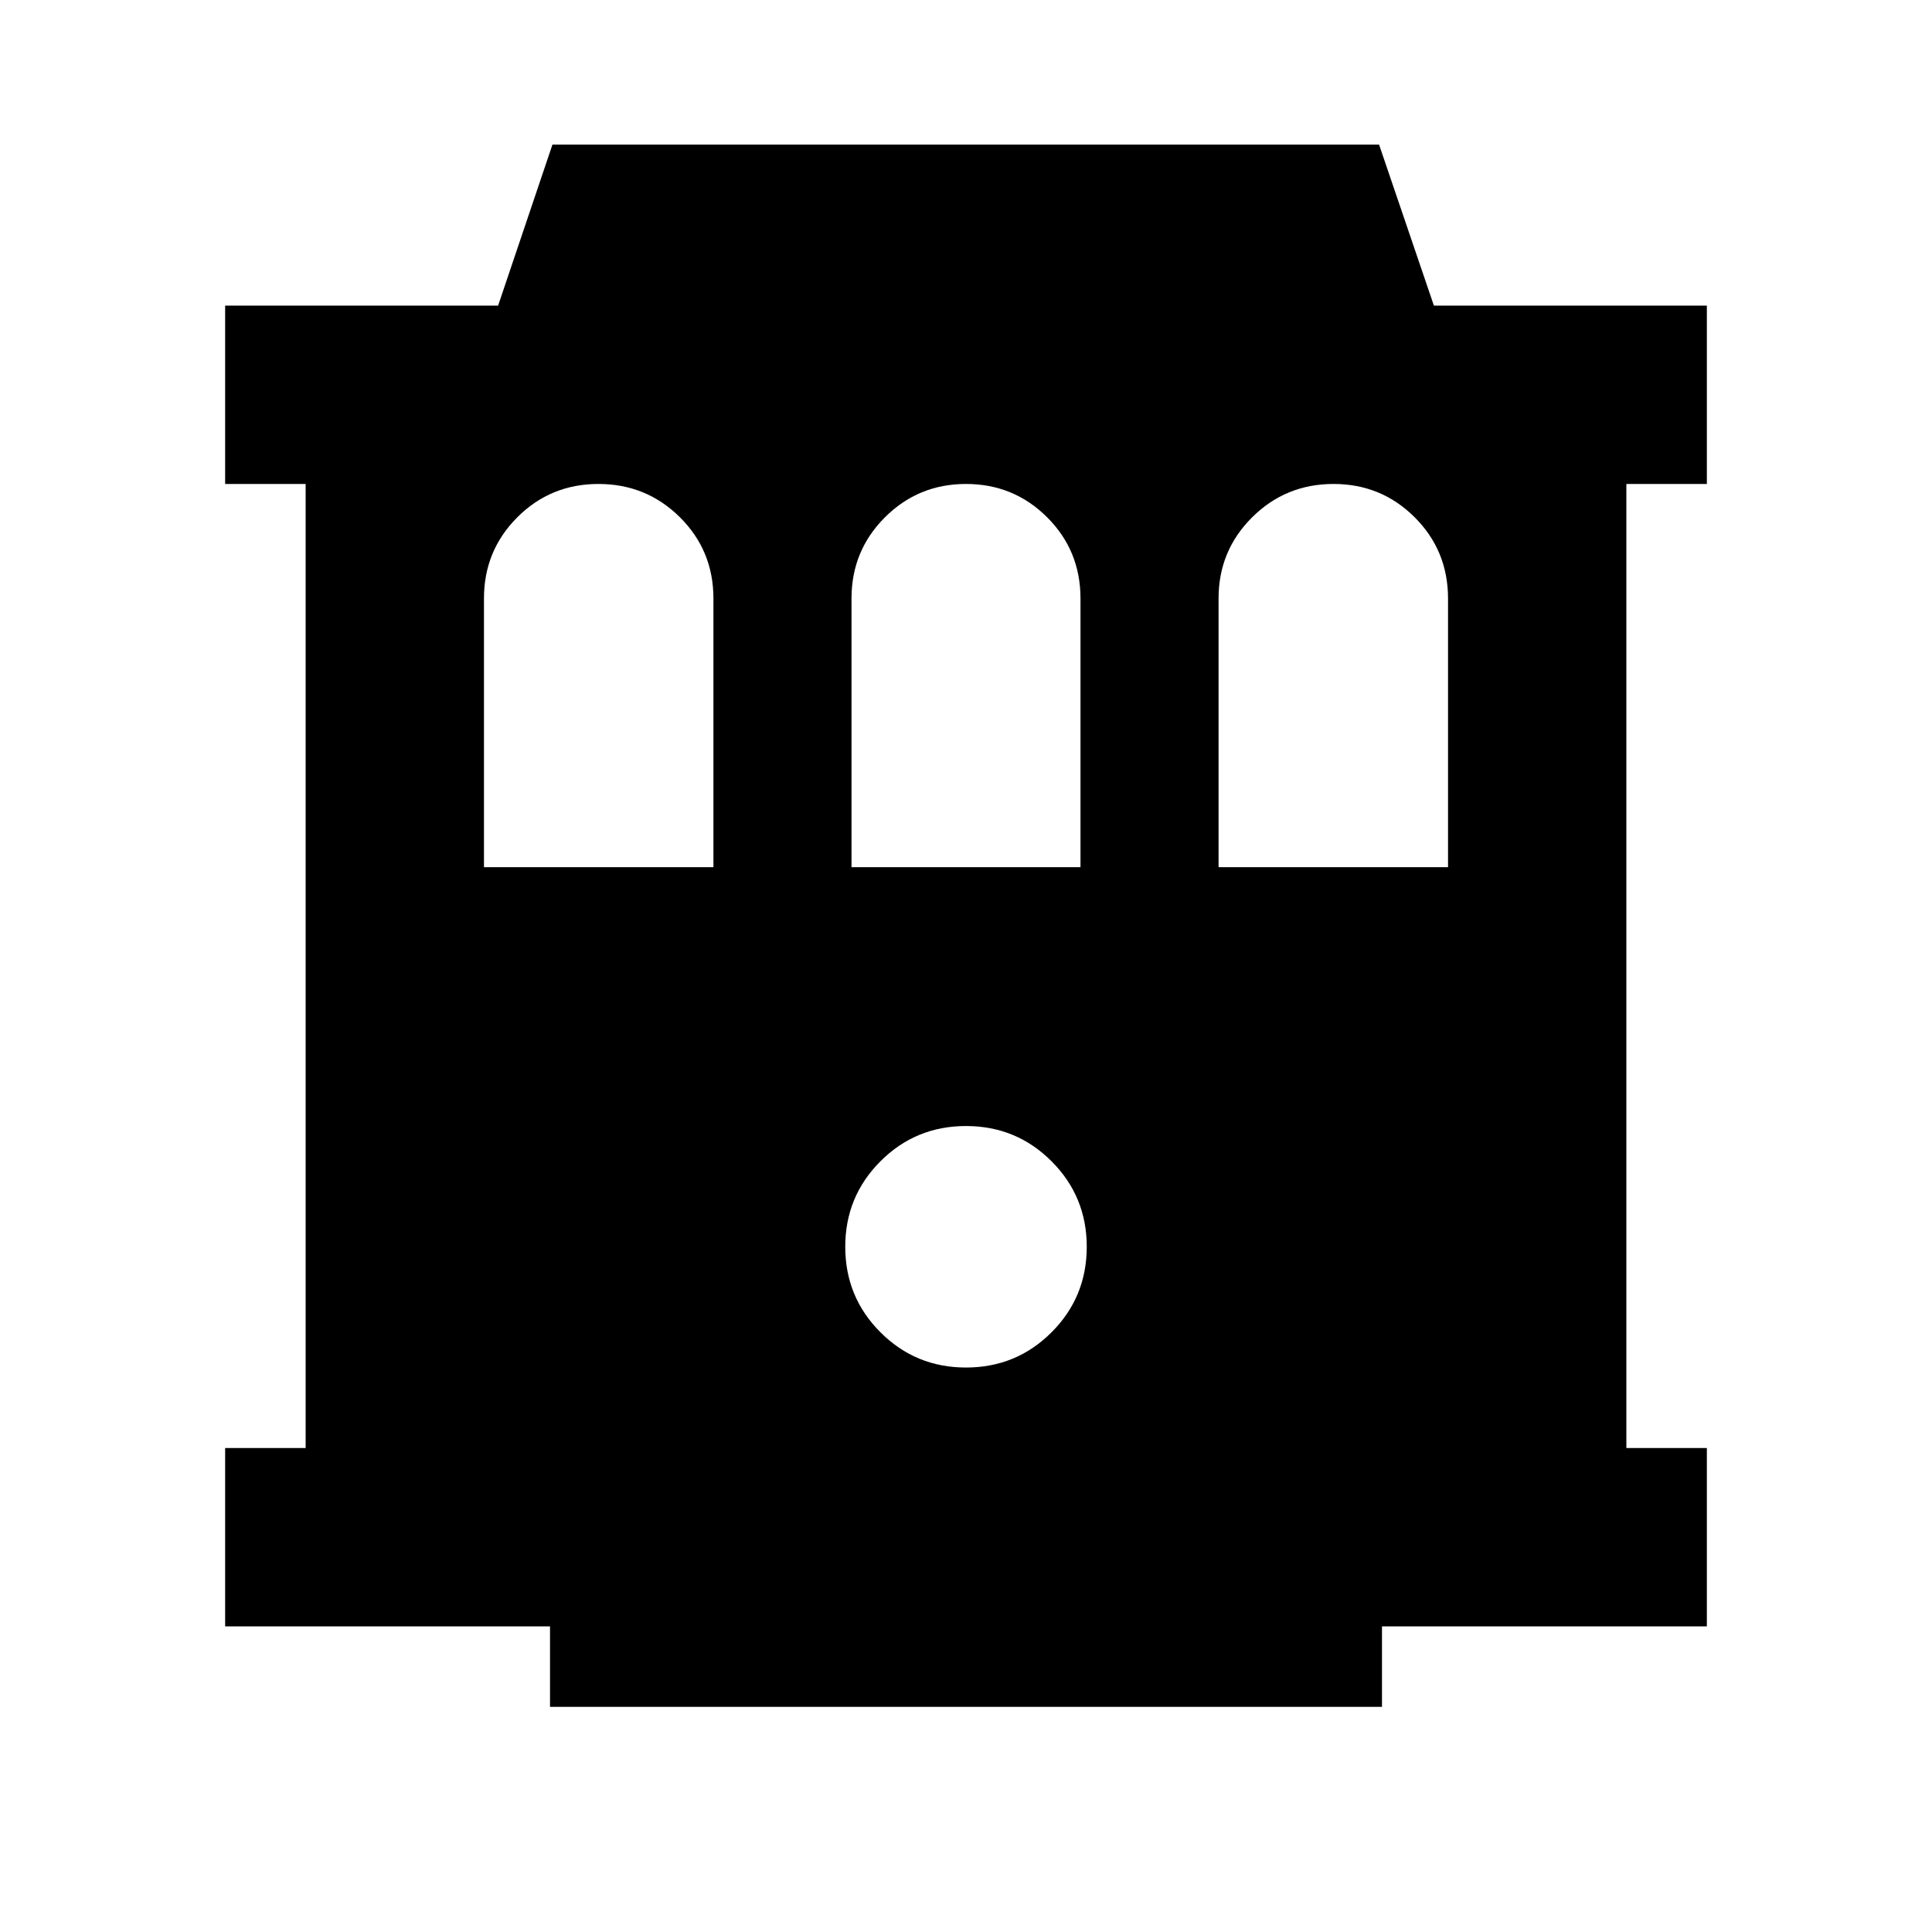 <svg xmlns="http://www.w3.org/2000/svg" height="24" viewBox="0 -960 960 960" width="24"><path d="M273.3-111.87v-40H111.87v-88.61h40v-479.04h-40v-88.61H247.5l27-80h410.76l27.24 80h135.63v88.61h-40v479.04h40v88.61H686.7v40H273.3ZM480-280.48q25 0 42.5-17.5t17.5-42.5q0-25-17.5-42.5t-42.5-17.5q-25 0-42.5 17.5t-17.5 42.5q0 25 17.5 42.5t42.5 17.5ZM240.48-529.09H354.5v-133.5q0-23.84-16.66-40.39-16.67-16.54-40.47-16.54-23.8 0-40.35 16.59-16.54 16.59-16.54 40.3v133.54Zm182.63 0h113.78v-133.5q0-23.84-16.59-40.39-16.6-16.54-40.3-16.54-23.7 0-40.3 16.59-16.59 16.59-16.59 40.3v133.54Zm182.39 0h114.02v-133.5q0-23.84-16.59-40.39-16.59-16.54-40.3-16.54-23.8 0-40.47 16.59-16.66 16.59-16.66 40.3v133.54Z"/></svg>
